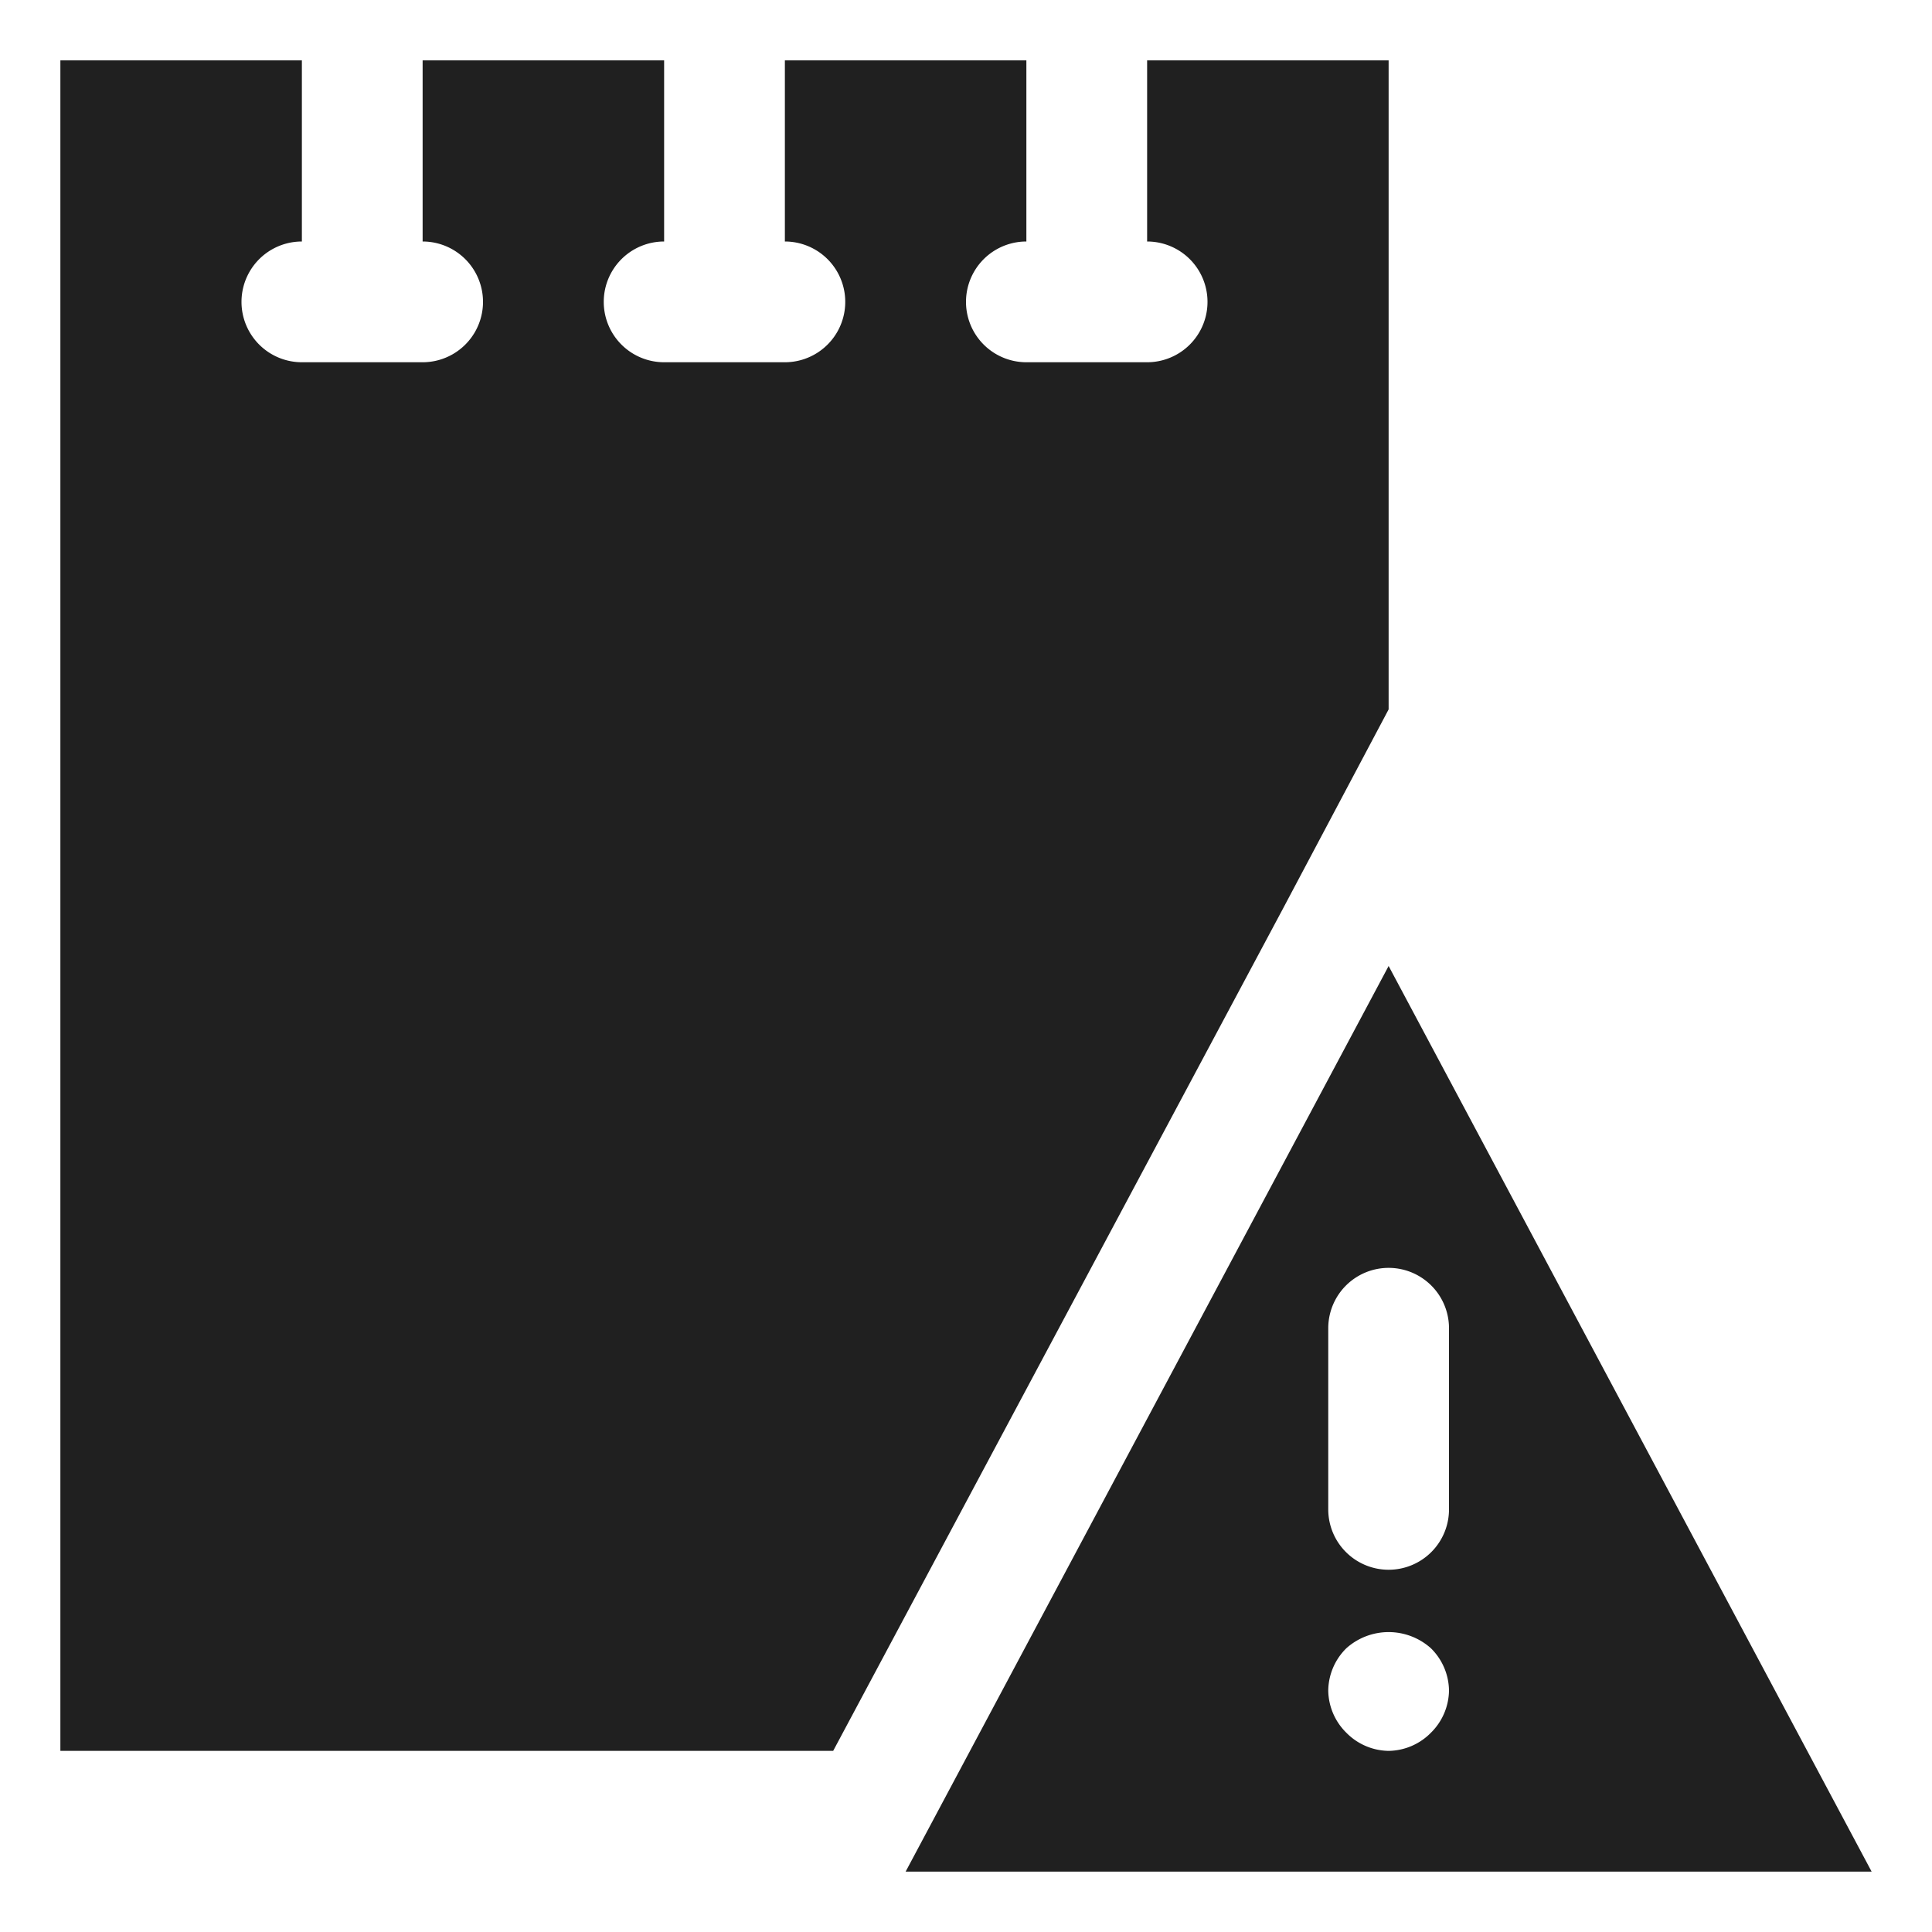 <svg xmlns="http://www.w3.org/2000/svg" viewBox="0 0 64 64" aria-labelledby="title" aria-describedby="desc"><path data-name="layer2" d="M46 32L30 62h32zm1.4 25.4a2 2 0 0 1-1.4.6 2 2 0 0 1-1.4-.6A2 2 0 0 1 44 56a2 2 0 0 1 .6-1.4 2.1 2.1 0 0 1 2.8 0A2 2 0 0 1 48 56a2 2 0 0 1-.6 1.4zM46 52a2 2 0 0 1-2-2v-6a2 2 0 0 1 4 0v6a2 2 0 0 1-2 2z" fill="#202020"/><path data-name="layer1" d="M42.5 30.1l3.5-6.6V2h-8v6a2 2 0 0 1 0 4h-4a2 2 0 0 1 0-4V2h-8v6a2 2 0 0 1 0 4h-4a2 2 0 0 1 0-4V2h-8v6a2 2 0 0 1 0 4h-4a2 2 0 1 1 0-4V2H2v56h25.6z" fill="#202020"/></svg>